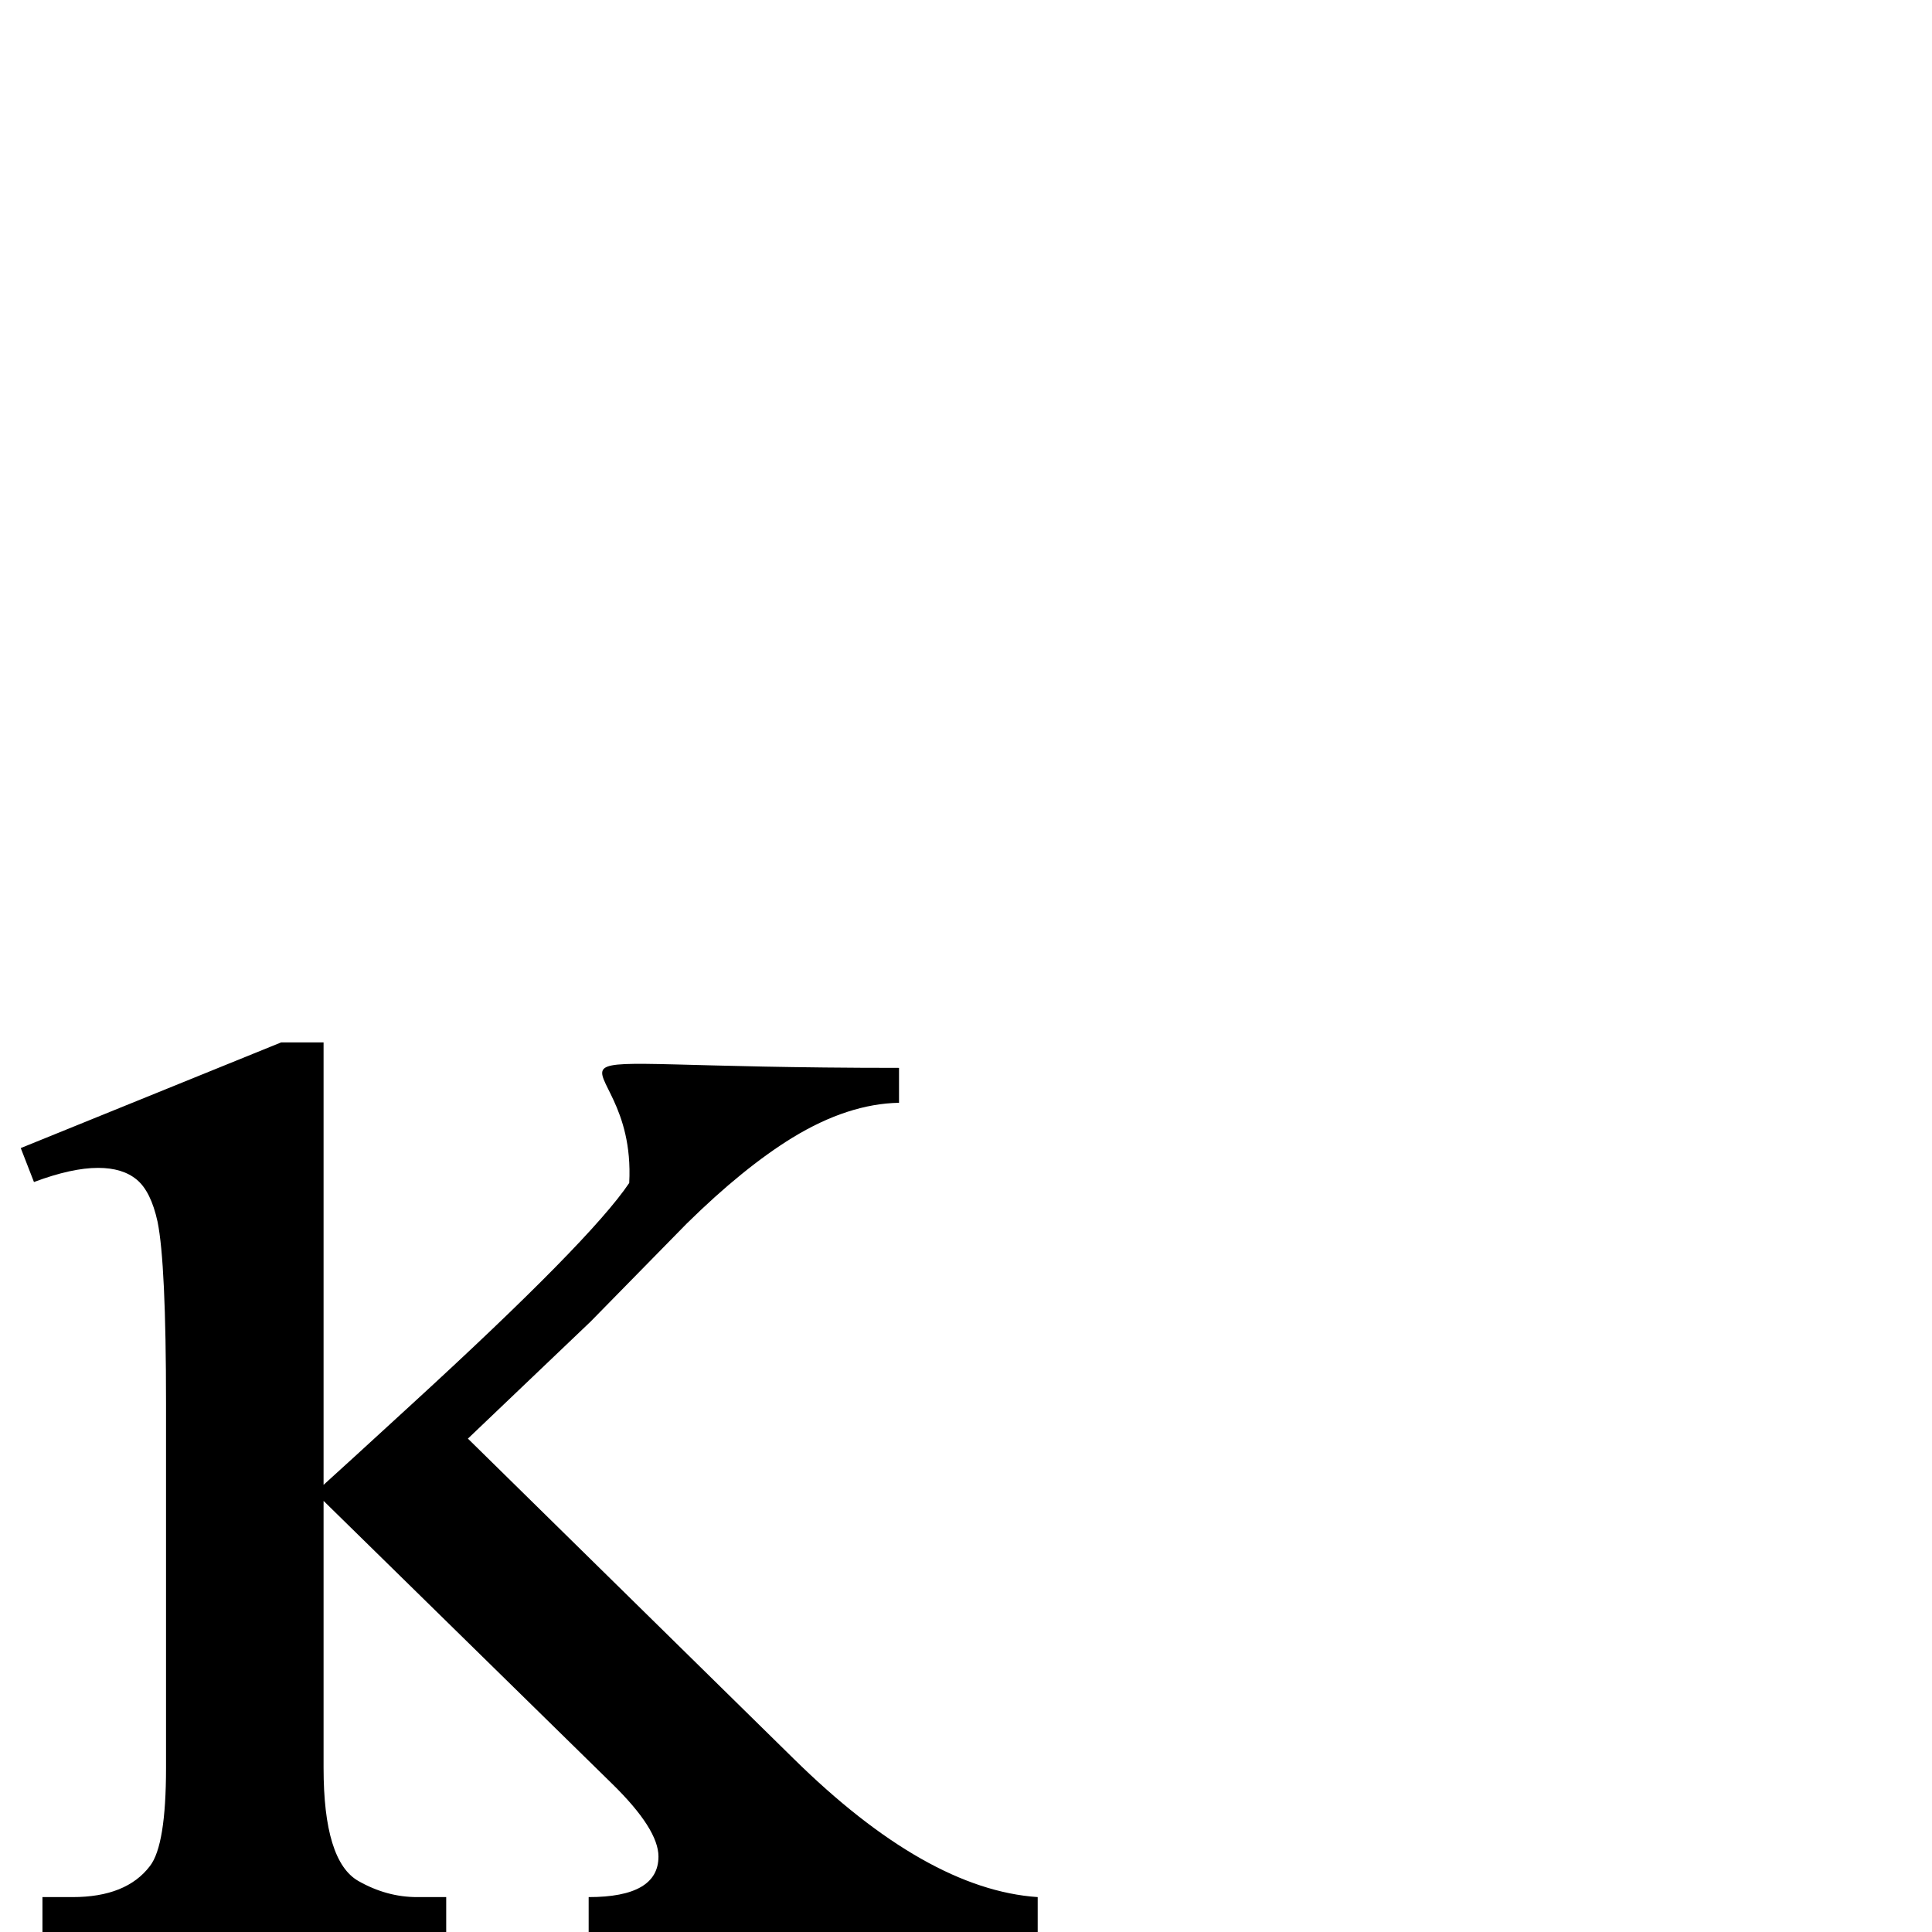 <?xml version="1.0" encoding="UTF-8" standalone="no"?>
<svg
   xmlns:dc="http://purl.org/dc/elements/1.1/"
   xmlns:cc="http://creativecommons.org/ns#"
   xmlns:rdf="http://www.w3.org/1999/02/22-rdf-syntax-ns#"
   xmlns:svg="http://www.w3.org/2000/svg"
   xmlns="http://www.w3.org/2000/svg"
   xmlns:sodipodi="http://sodipodi.sourceforge.net/DTD/sodipodi-0.dtd"
   xmlns:inkscape="http://www.inkscape.org/namespaces/inkscape"
   version="1.1"
   viewBox="0 -410 2048 2048"
   id="svg2"
   inkscape:version="0.48.5 r10040"
   width="100%"
   height="100%"
   sodipodi:docname="e038.svg">
  <defs
     id="defs10" />
  <sodipodi:namedview
     pagecolor="#ffffff"
     bordercolor="#666666"
     borderopacity="1"
     objecttolerance="10"
     gridtolerance="10"
     guidetolerance="10"
     inkscape:pageopacity="0"
     inkscape:pageshadow="2"
     inkscape:window-width="1366"
     inkscape:window-height="705"
     id="namedview8"
     showgrid="false"
     inkscape:zoom="0.18946457"
     inkscape:cx="196.78407"
     inkscape:cy="456.97488"
     inkscape:window-x="-8"
     inkscape:window-y="-8"
     inkscape:window-maximized="1"
     inkscape:current-layer="svg2" />
  <path
     style="fill:currentColor"
     d="m 343,1591 306,300 c 32.667,32 49,57.667 49,77 0,28.667 -24.667,43 -74,43 l 0,37 476,0 0,-37 c -78.667,-5.333 -165,-54.333 -259,-147 L 496,1525 626,1401 728,1297 c 40,-39.333 77.333,-69.667 112,-91 39.333,-24 77,-36.333 113,-37 l 0,-37 c -459.982,0 -277.363,-39.663 -286,122 -27.333,40.667 -104.333,119 -231,235 -48.667,44.667 -79.667,73 -93,85 l 0,-469 -45,0 -276,112 14,36 c 26.667,-10 49.333,-15 68,-15 17.333,0 31,4.167 41,12.5 10,8.333 17.333,23.167 22,44.5 6,29.333 9,93.667 9,193 l 0,386 c 0,54.667 -5.667,89.333 -17,104 -16.667,22 -44,33 -82,33 l -32,0 0,37 428,0 0,-37 -31,0 c -21.333,0 -42,-5.667 -62,-17 -24.667,-14 -37,-54 -37,-120 z"
     transform="translate(0,-410)"
     id="path6"
     inkscape:connector-curvature="0"
     sodipodi:nodetypes="ccsccccccccccccccccccssccccsccccsccc" />
</svg>
